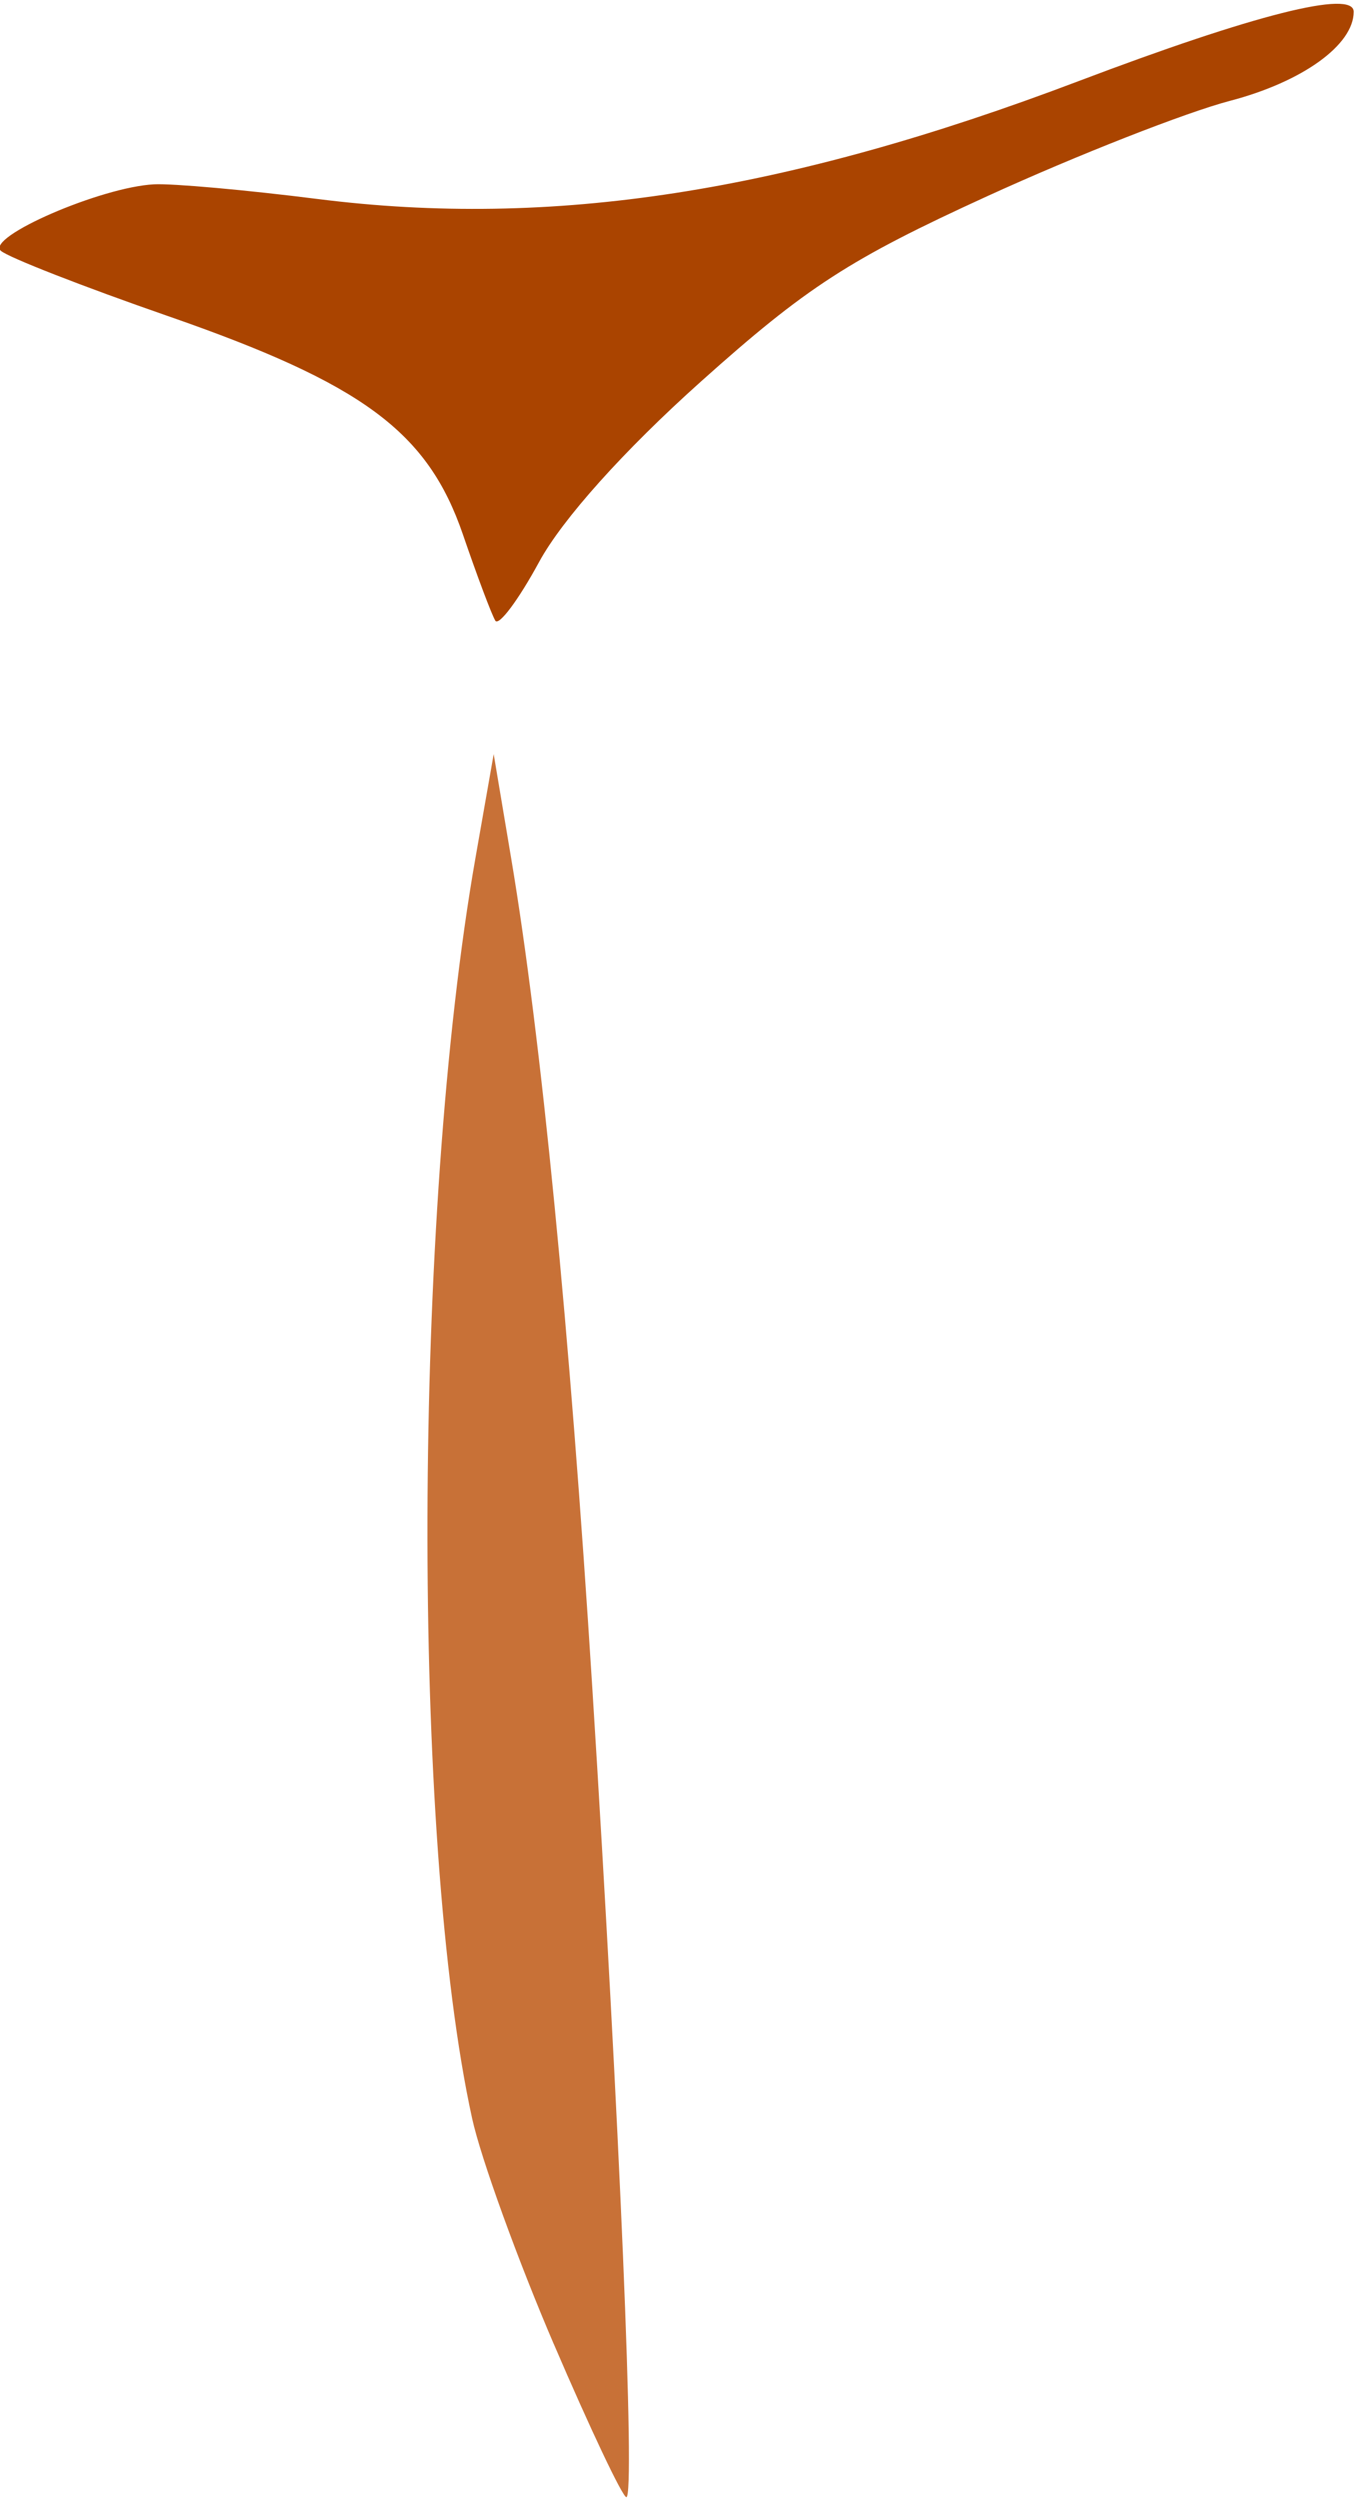 <?xml version="1.0" encoding="UTF-8" standalone="no"?>
<!-- Created with Inkscape (http://www.inkscape.org/) -->

<svg
   width="6.786mm"
   height="12.507mm"
   viewBox="0 0 6.786 12.507"
   version="1.1"
   id="svg978"
   inkscape:version="1.1.2 (0a00cf5339, 2022-02-04)"
   sodipodi:docname="mirkusve.svg"
   xmlns:inkscape="http://www.inkscape.org/namespaces/inkscape"
   xmlns:sodipodi="http://sodipodi.sourceforge.net/DTD/sodipodi-0.dtd"
   xmlns="http://www.w3.org/2000/svg"
   xmlns:svg="http://www.w3.org/2000/svg">
  <sodipodi:namedview
     id="namedview980"
     pagecolor="#ffffff"
     bordercolor="#666666"
     borderopacity="1.0"
     inkscape:pageshadow="2"
     inkscape:pageopacity="0.0"
     inkscape:pagecheckerboard="0"
     inkscape:document-units="mm"
     showgrid="false"
     fit-margin-top="0"
     fit-margin-left="0"
     fit-margin-right="0"
     fit-margin-bottom="0"
     inkscape:zoom="1.9382299"
     inkscape:cx="3.3535754"
     inkscape:cy="88.482797"
     inkscape:window-width="1920"
     inkscape:window-height="1016"
     inkscape:window-x="0"
     inkscape:window-y="0"
     inkscape:window-maximized="1"
     inkscape:current-layer="layer1" />
  <defs
     id="defs975" />
  <g
     inkscape:label="Layer 1"
     inkscape:groupmode="layer"
     id="layer1"
     transform="translate(-41.802,-51.475)">
    <g
       id="g9774-8"
       style="display:inline"
       transform="matrix(0.203,0,0,0.183,39.587,58.546)"
       inkscape:export-filename="/home/yonatan/Pictures/logos/mirkusve.svg"
       inkscape:export-xdpi="96"
       inkscape:export-ydpi="96">
      <path
         style="display:inline;fill:#c87137;fill-opacity:1;stroke-width:4.048"
         d="M 24.56,25.439 C 23.669,23.132 22.764,20.361 22.551,19.281 21.048,11.684 21.089,-5.439 22.633,-15.187 l 0.449,-2.836 0.432,2.856 c 0.741,4.898 1.441,12.838 1.999,22.668 0.674,11.881 1.063,22.132 0.84,22.132 -0.094,0 -0.9,-1.887 -1.792,-4.194 z"
         id="path1128-2-9" />
      <path
         style="display:inline;fill:#aa4400;fill-opacity:1;stroke-width:4.048"
         d="m 23.123,-21.669 c -0.087,-0.154 -0.446,-1.212 -0.798,-2.352 -0.869,-2.814 -2.465,-4.125 -7.284,-5.981 -2.077,-0.8 -3.926,-1.601 -4.108,-1.78 -0.38,-0.373 2.469,-1.745 3.776,-1.818 0.461,-0.026 2.276,0.155 4.032,0.401 5.775,0.81 11.52,-0.177 18.756,-3.221 4.337,-1.824 6.786,-2.509 6.786,-1.898 0,0.908 -1.263,1.916 -3.051,2.436 -1.086,0.316 -3.775,1.487 -5.976,2.603 -3.398,1.723 -4.465,2.488 -7.067,5.073 -1.897,1.884 -3.416,3.763 -3.987,4.93 -0.508,1.038 -0.994,1.76 -1.081,1.606 z"
         id="path1052-2-7" />
    </g>
  </g>
</svg>
